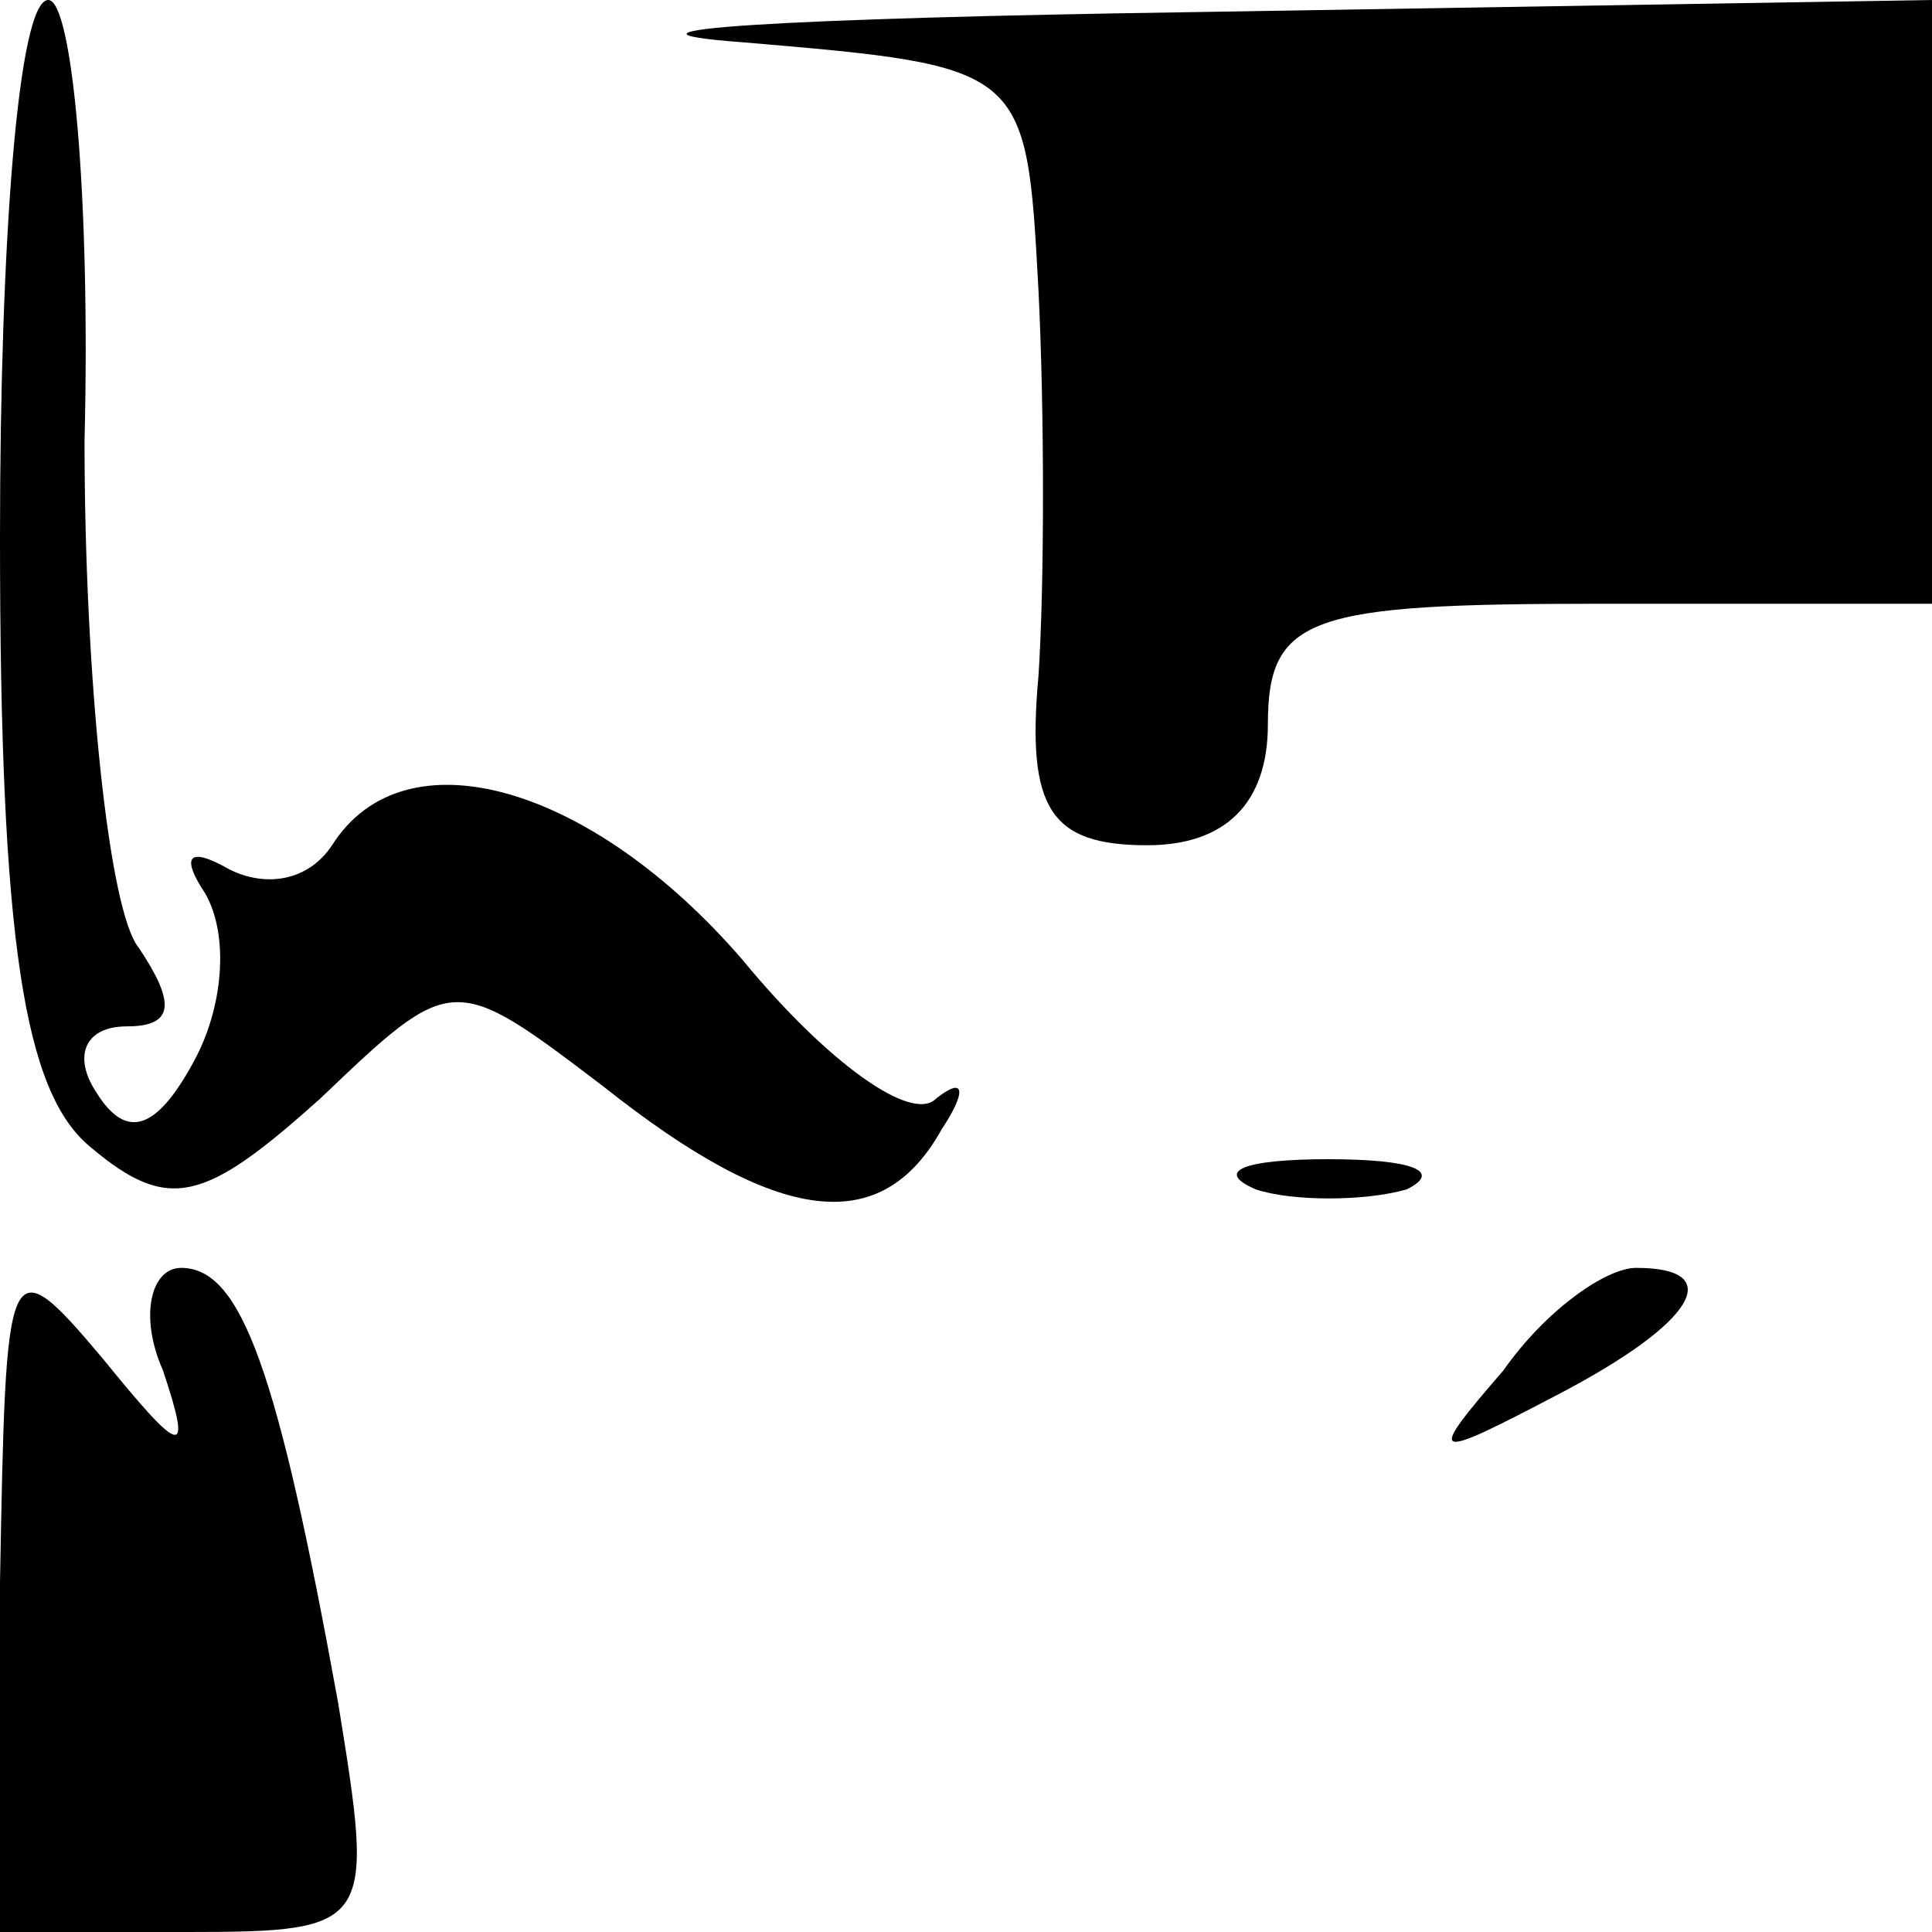 <?xml version="1.0" standalone="no"?>
<!DOCTYPE svg PUBLIC "-//W3C//DTD SVG 20010904//EN"
 "http://www.w3.org/TR/2001/REC-SVG-20010904/DTD/svg10.dtd">
<svg version="1.0" xmlns="http://www.w3.org/2000/svg"
 width="32pt" height="32pt" viewBox="0 0 32 32"
 preserveAspectRatio="xMidYMid meet">
<g transform="translate(0,32) scale(0.1,-0.1)"
fill="#000000" stroke="none">
<path fill="#000000" stroke="none" d="M0 231 c0 -67 4 -92 15 -101 13 -11 19
-9 38 8 22 21 22 21 47 2 29 -23 46 -25 56 -7 4 6 4 9 -1 5 -4 -4 -18 6 -32
23 -25 29 -56 38 -68 19 -4 -6 -11 -7 -17 -4 -7 4 -8 2 -4 -4 4 -7 3 -19 -2
-28 -6 -11 -11 -13 -16 -5 -4 6 -2 11 5 11 8 0 8 4 2 13 -5 6 -9 45 -9 84 1
40 -2 73 -6 73 -5 0 -8 -40 -8 -89z"/>
<path fill="#000000" stroke="none" d="M123 313 c47 -4 47 -4 49 -41 1 -20 1
-49 0 -64 -2 -22 2 -28 18 -28 13 0 20 7 20 20 0 18 7 20 55 20 l55 0 0 50 0
50 -122 -2 c-68 -1 -102 -3 -75 -5z"/>
<path fill="#000000" stroke="none" d="M208 123 c6 -2 18 -2 25 0 6 3 1 5 -13
5 -14 0 -19 -2 -12 -5z"/>
<path fill="#000000" stroke="none" d="M0 58 l0 -58 31 0 c31 0 31 1 25 38
-10 55 -16 72 -26 72 -5 0 -7 -8 -3 -17 5 -15 3 -14 -10 2 -16 19 -16 17 -17
-37z"/>
<path fill="#000000" stroke="none" d="M249 93 c-13 -15 -12 -15 9 -4 23 12
28 21 13 21 -5 0 -15 -7 -22 -17z"/>
</g>
</svg>
